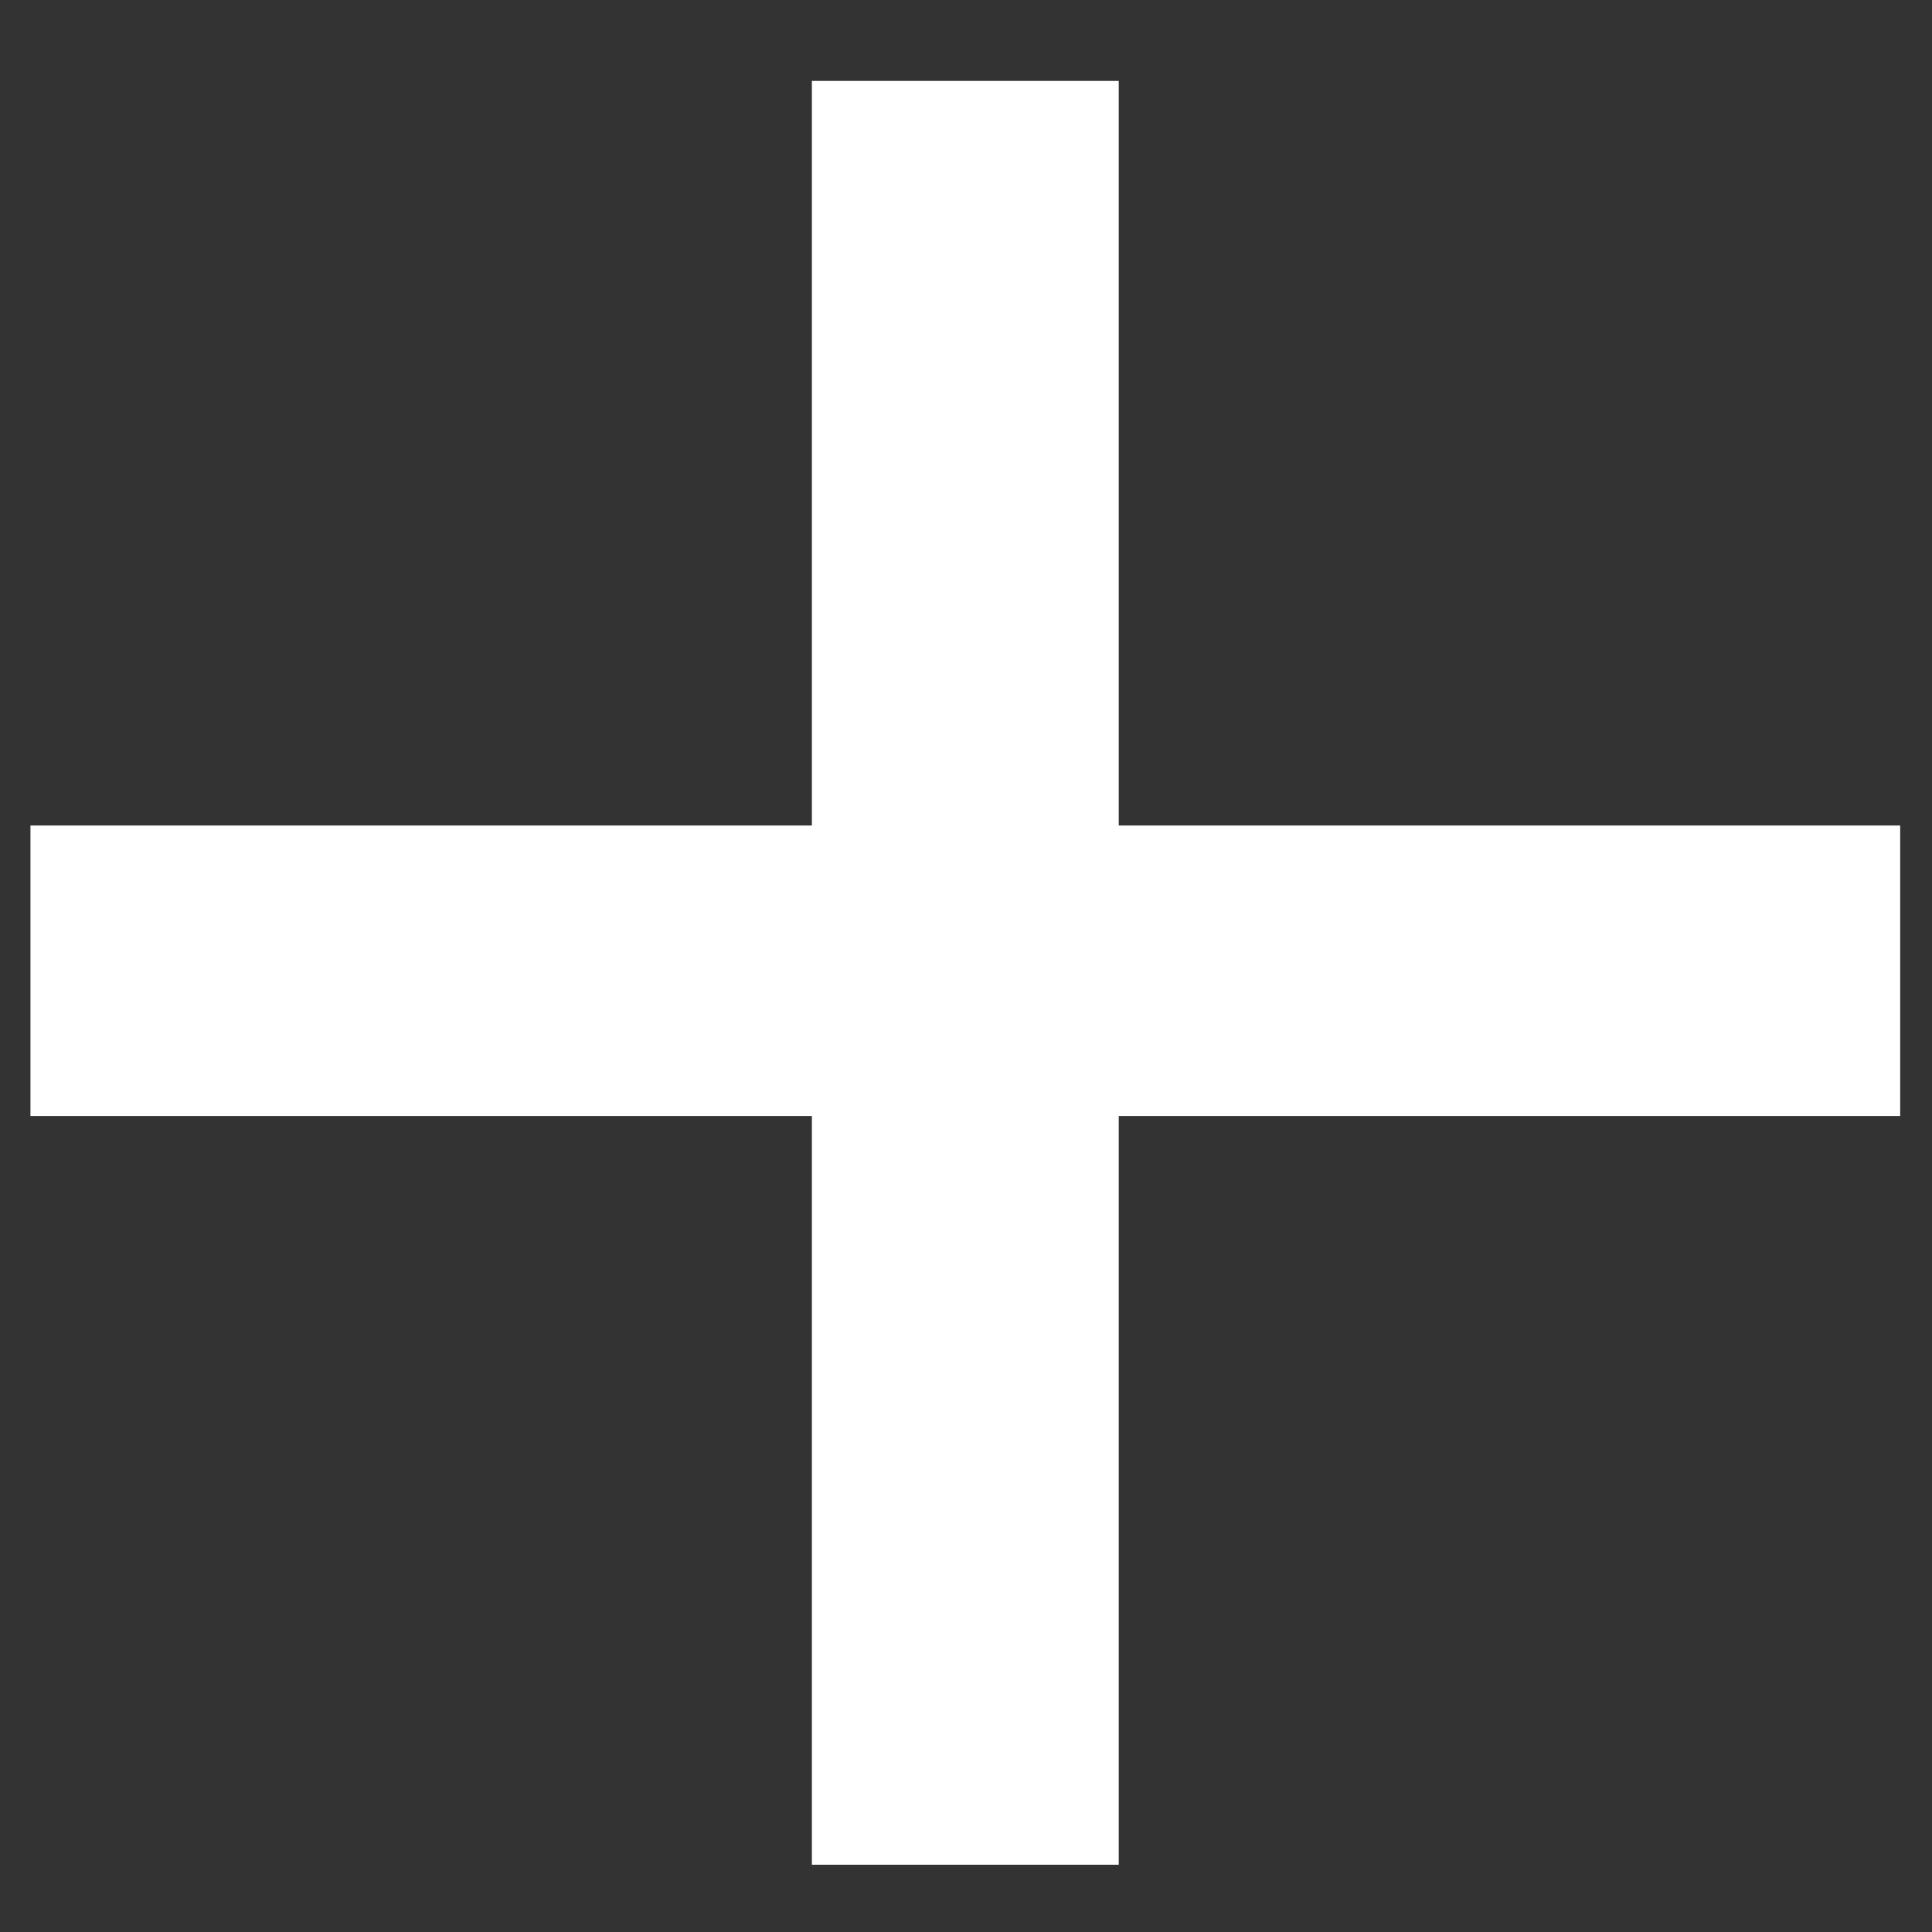 <svg width="17" height="17" viewBox="0 0 17 17" fill="none" xmlns="http://www.w3.org/2000/svg">
<rect x="0" y="0" width="17" height="17" fill="#333333" stroke="none"/>
<path d="M0.268 9.82V7.264H7.144V0.712H9.844V7.264H16.72V9.82H9.844V16.408H7.144V9.82H0.268Z" fill="white"/>
</svg>
